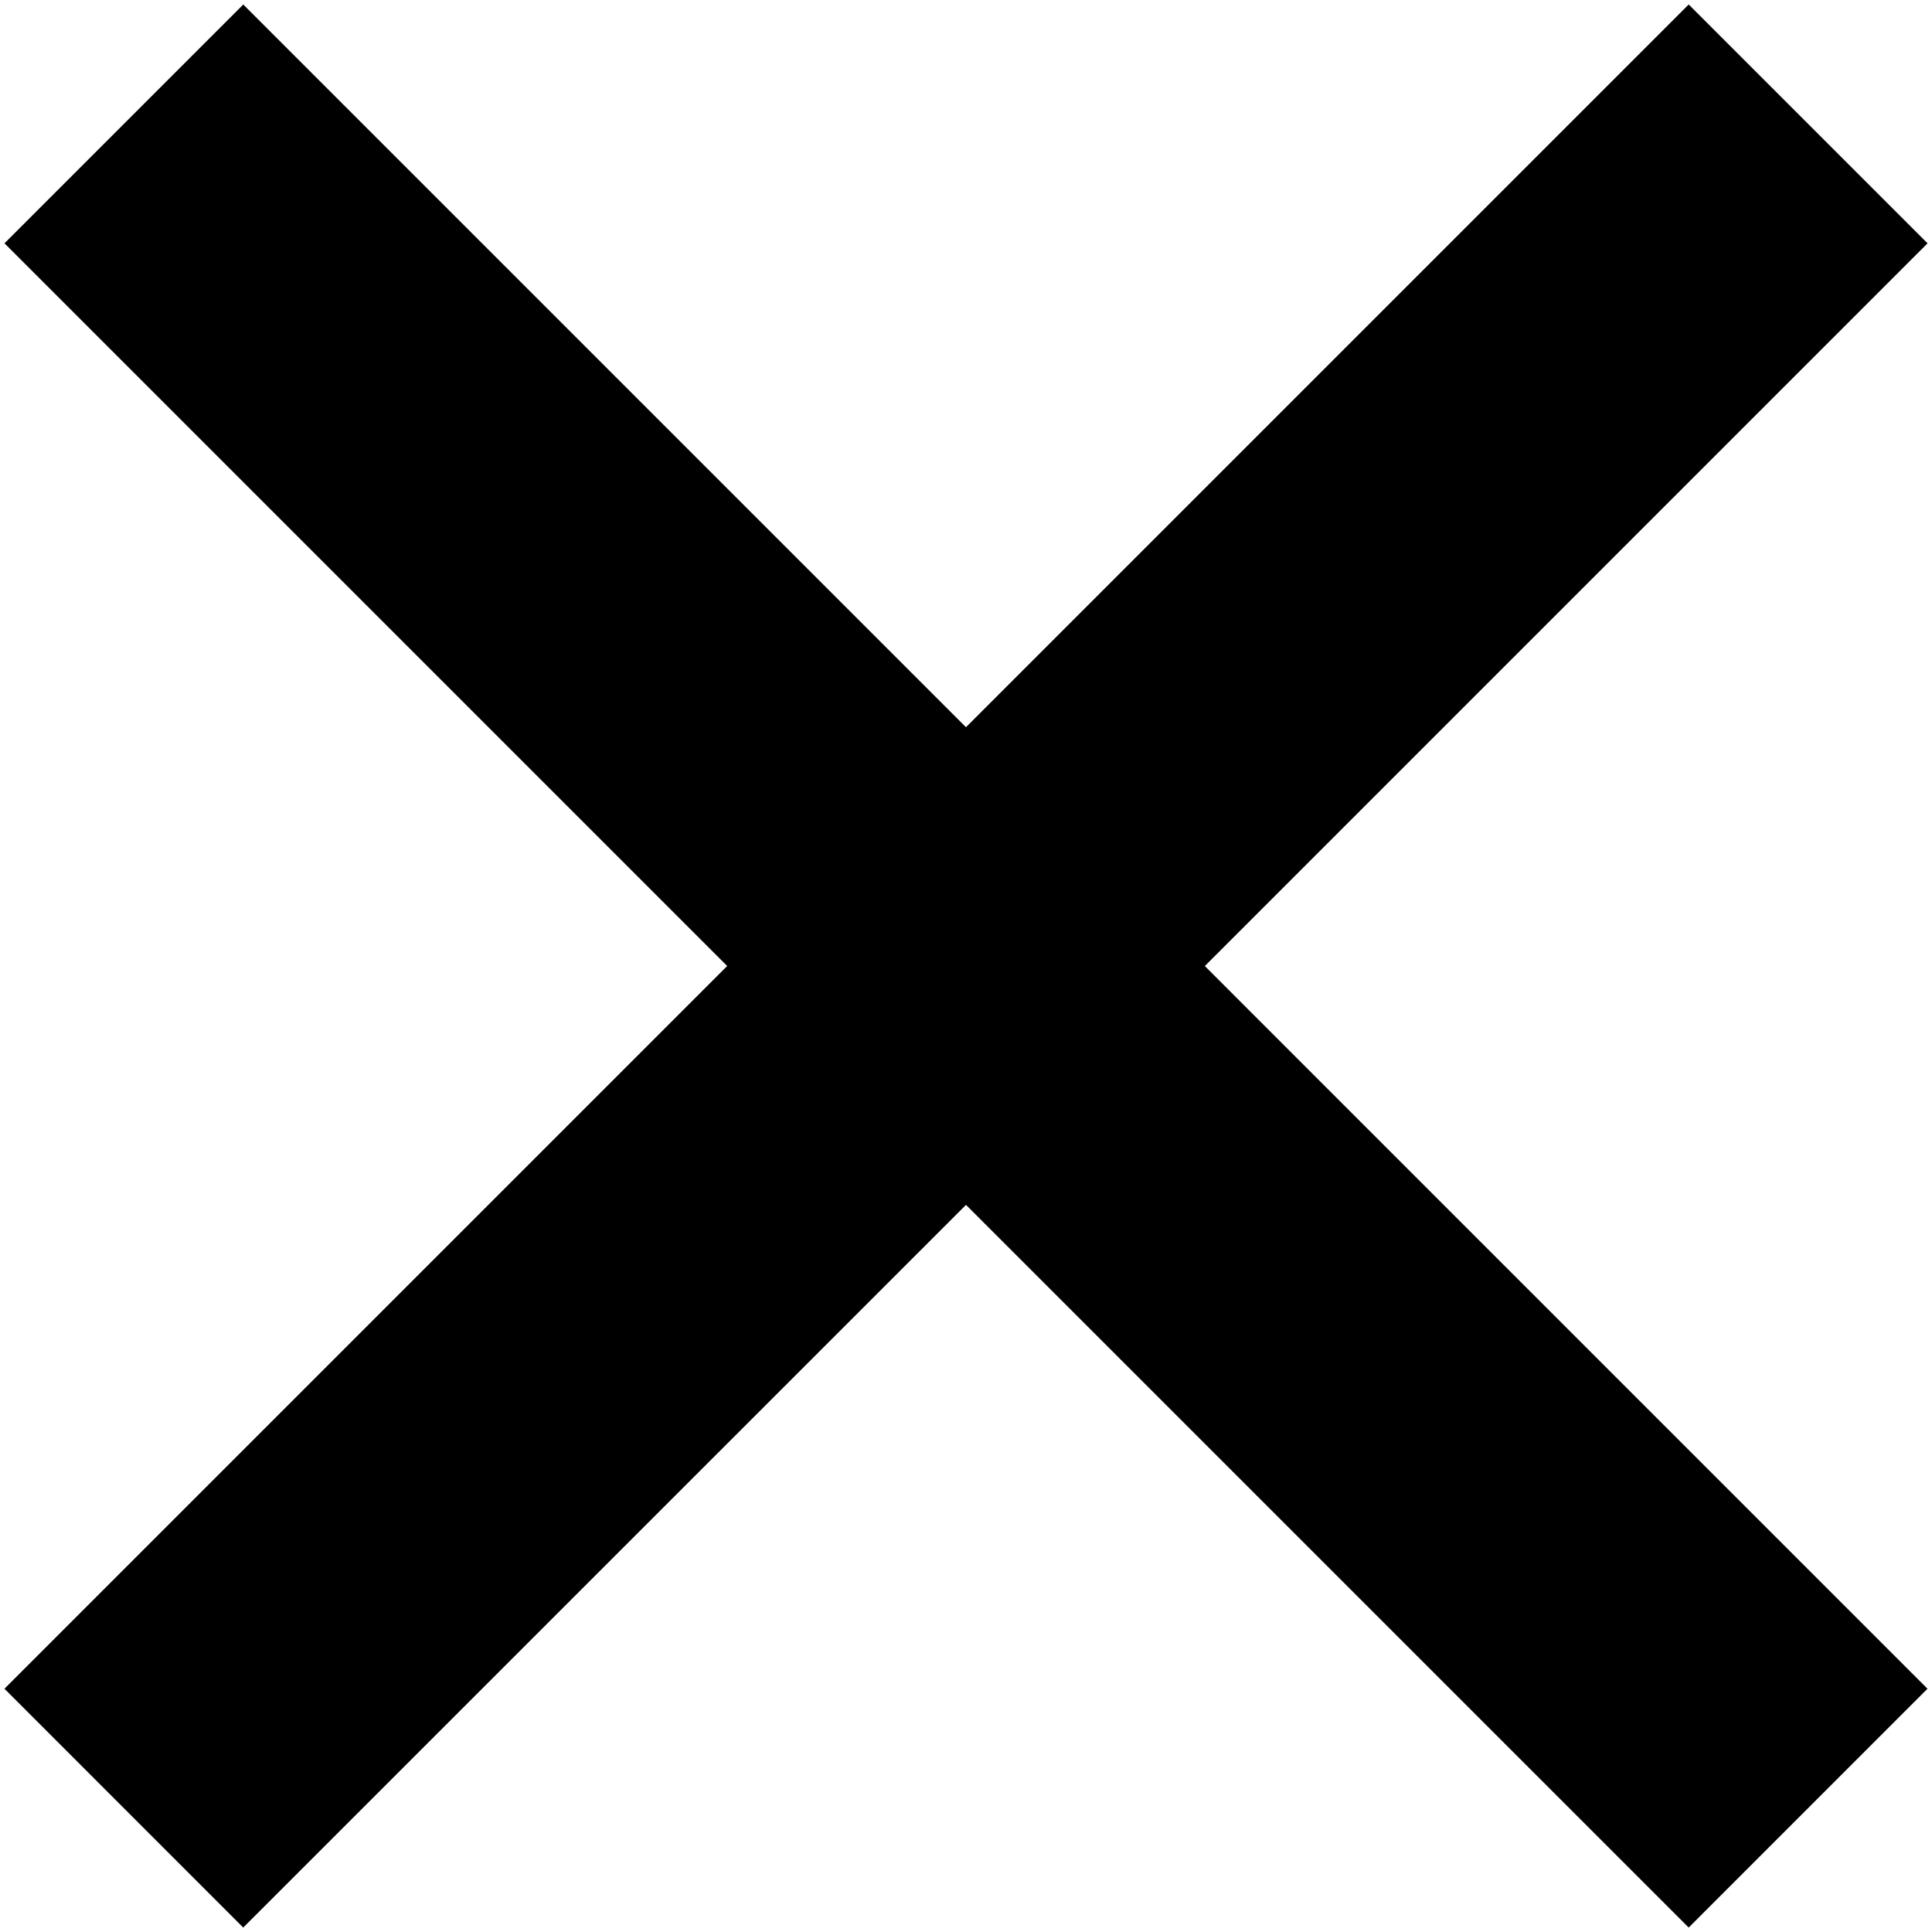<?xml version="1.0" encoding="utf-8"?>
<!-- Generator: Adobe Illustrator 16.0.0, SVG Export Plug-In . SVG Version: 6.00 Build 0)  -->
<!DOCTYPE svg PUBLIC "-//W3C//DTD SVG 1.1//EN" "http://www.w3.org/Graphics/SVG/1.1/DTD/svg11.dtd">
<svg version="1.1" id="Warstwa_1" xmlns="http://www.w3.org/2000/svg" xmlns:xlink="http://www.w3.org/1999/xlink" x="0px" y="0px"
	 width="50px" height="50px" viewBox="0 0 50 50" enable-background="new 0 0 50 50" xml:space="preserve">
<polygon points="6.295,49.885 25,31.182 43.703,49.885 49.883,43.704 31.181,25.001 49.885,6.297 43.703,0.116 24.999,18.82 
	6.296,0.117 0.116,6.297 18.819,25 0.115,43.704 "/>
</svg>
